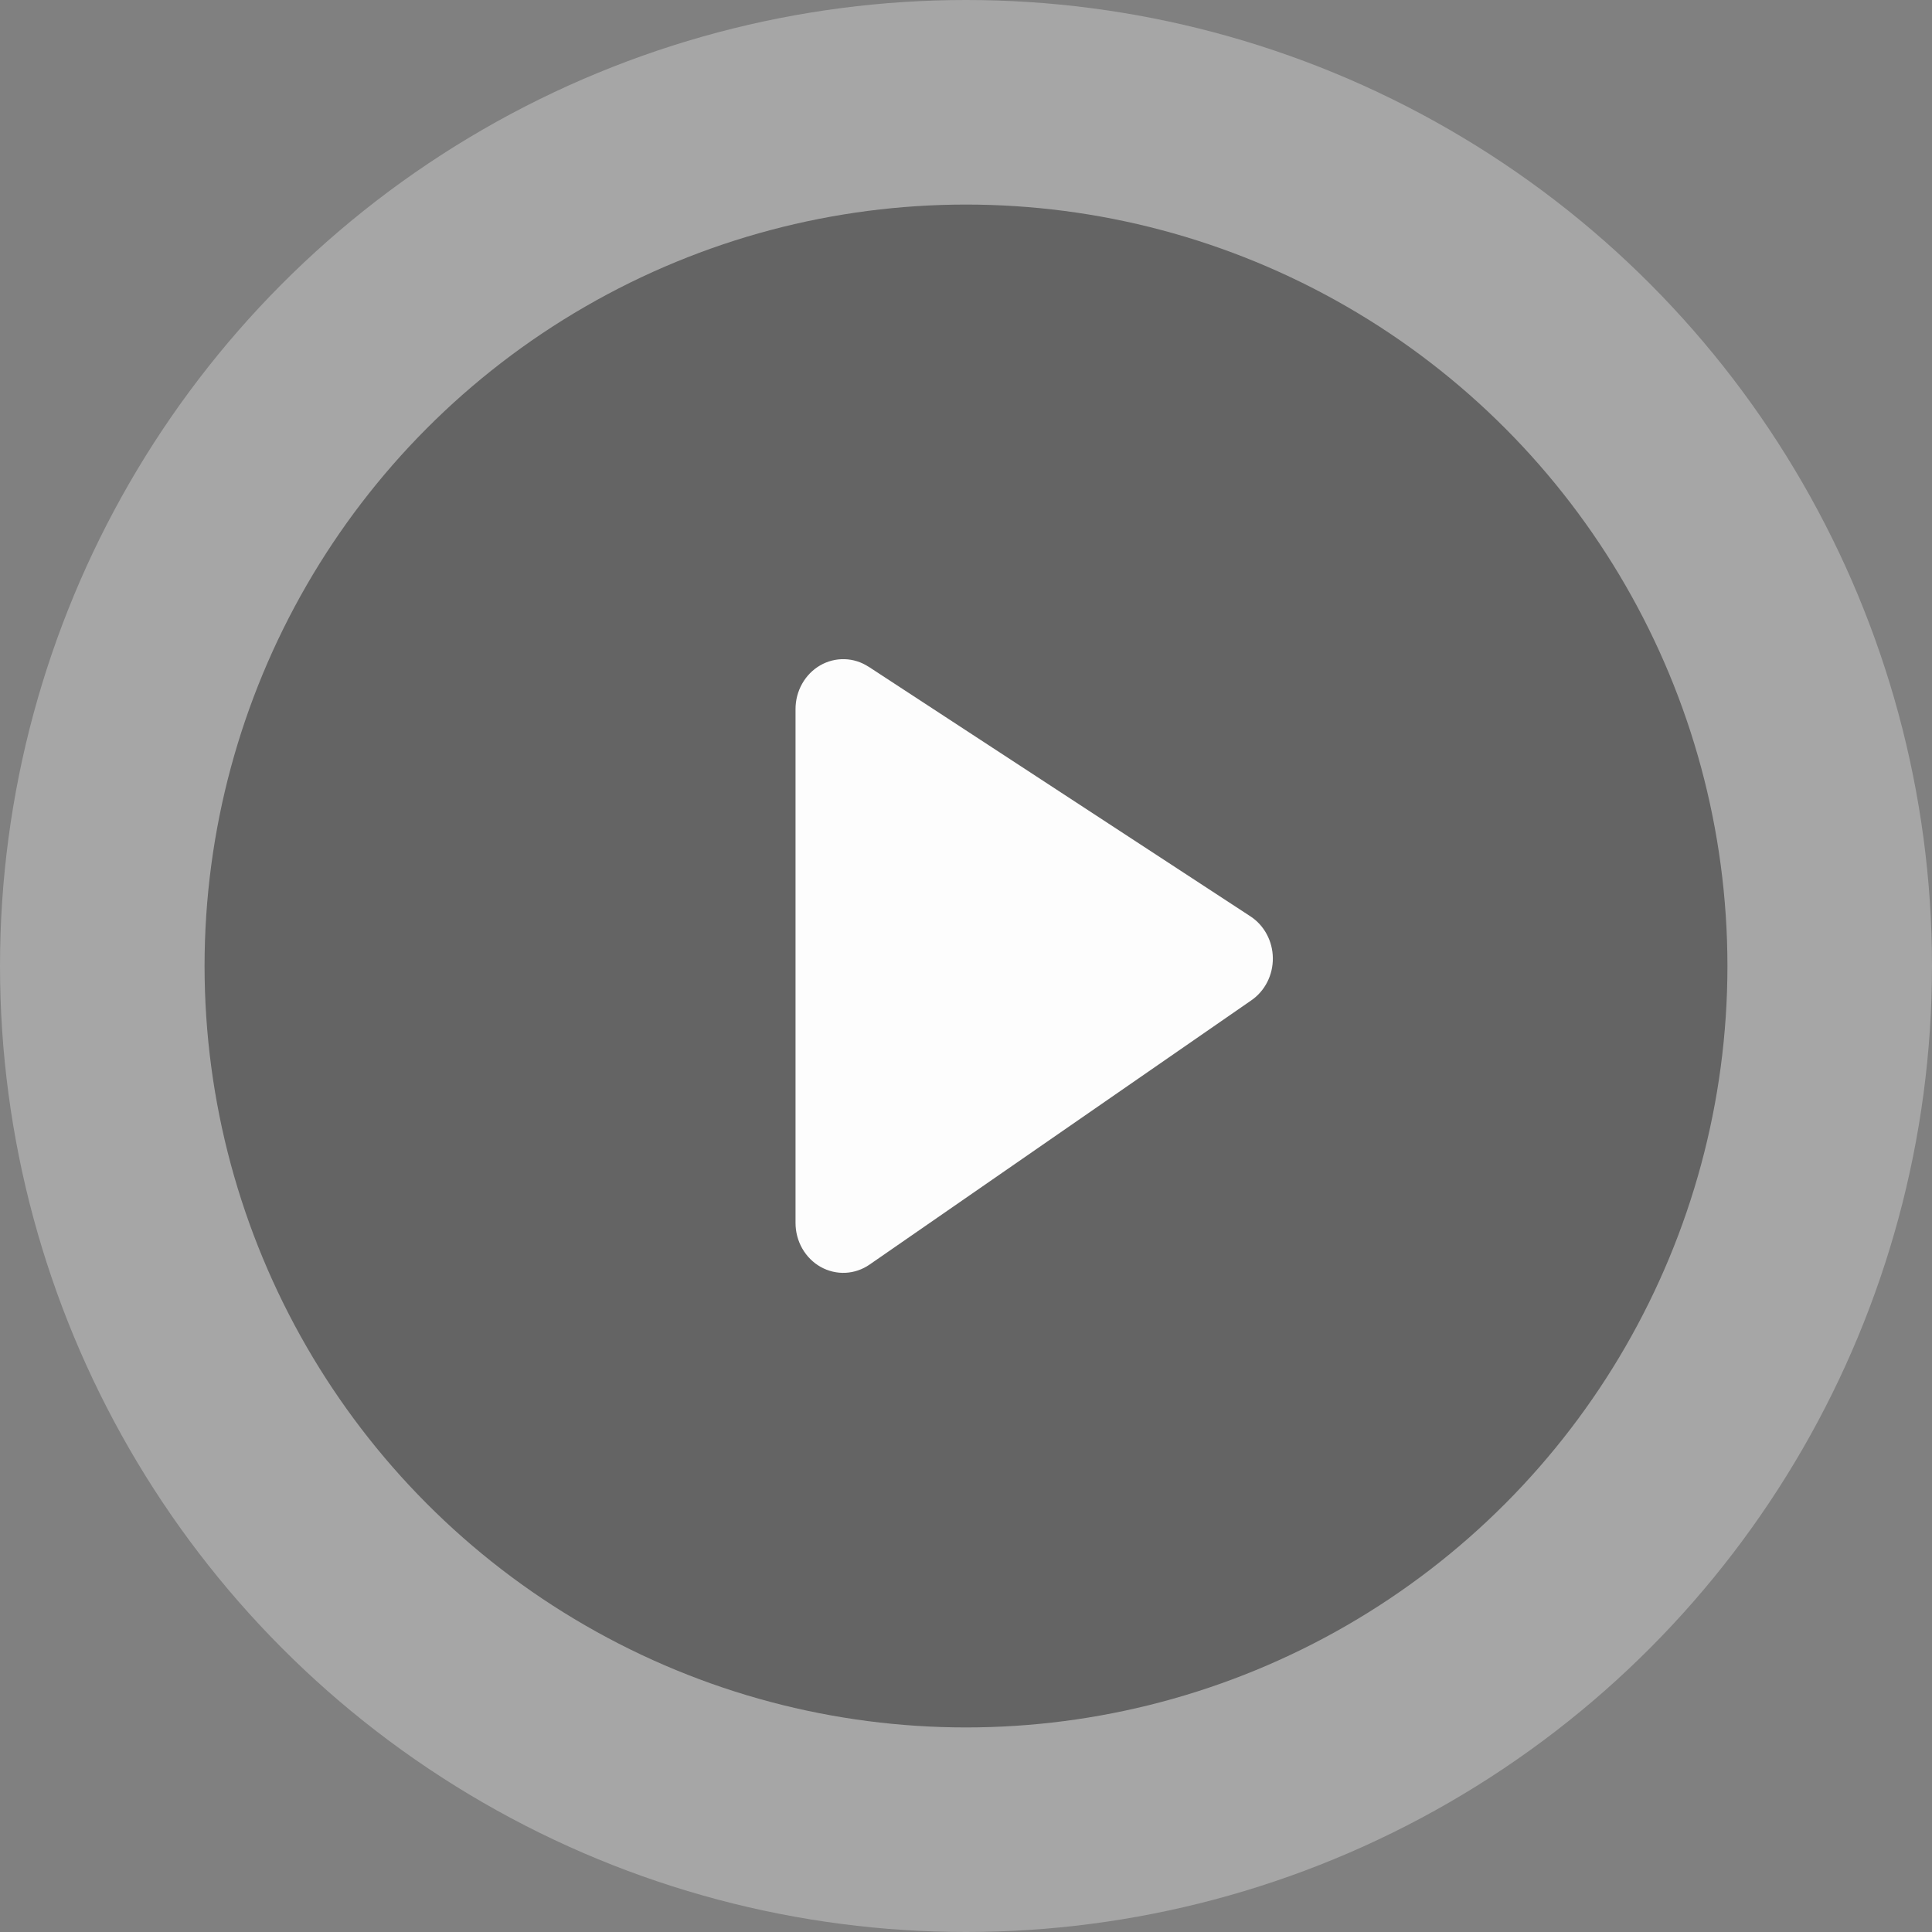 <svg width="85" height="85" viewBox="0 0 85 85" fill="none" xmlns="http://www.w3.org/2000/svg">
<rect x="0" y="0" width="85" height="85" fill="#808080" stroke="none"/>
<circle cx="42.5" cy="42.5" r="42.5" fill="#FDFDFD" fill-opacity="0.3"/>
<circle cx="42.5" cy="42.5" r="33.5" fill="black" fill-opacity="0.4"/>
<path d="M37.155 29.001C37.53 29.011 37.895 29.126 38.213 29.334H38.217L55.018 40.318C55.315 40.513 55.561 40.783 55.732 41.103C55.904 41.423 55.996 41.783 56 42.15C56.004 42.517 55.92 42.879 55.756 43.203C55.592 43.527 55.353 43.803 55.06 44.006L38.259 55.635C37.943 55.854 37.575 55.98 37.196 55.998C36.817 56.016 36.44 55.926 36.106 55.739C35.772 55.551 35.492 55.272 35.297 54.931C35.103 54.591 35 54.201 35 53.805V31.195C35 30.803 35.1 30.419 35.291 30.081C35.481 29.743 35.754 29.465 36.082 29.275C36.41 29.085 36.781 28.991 37.155 29.001Z" fill="#FDFDFD"/>
</svg>
